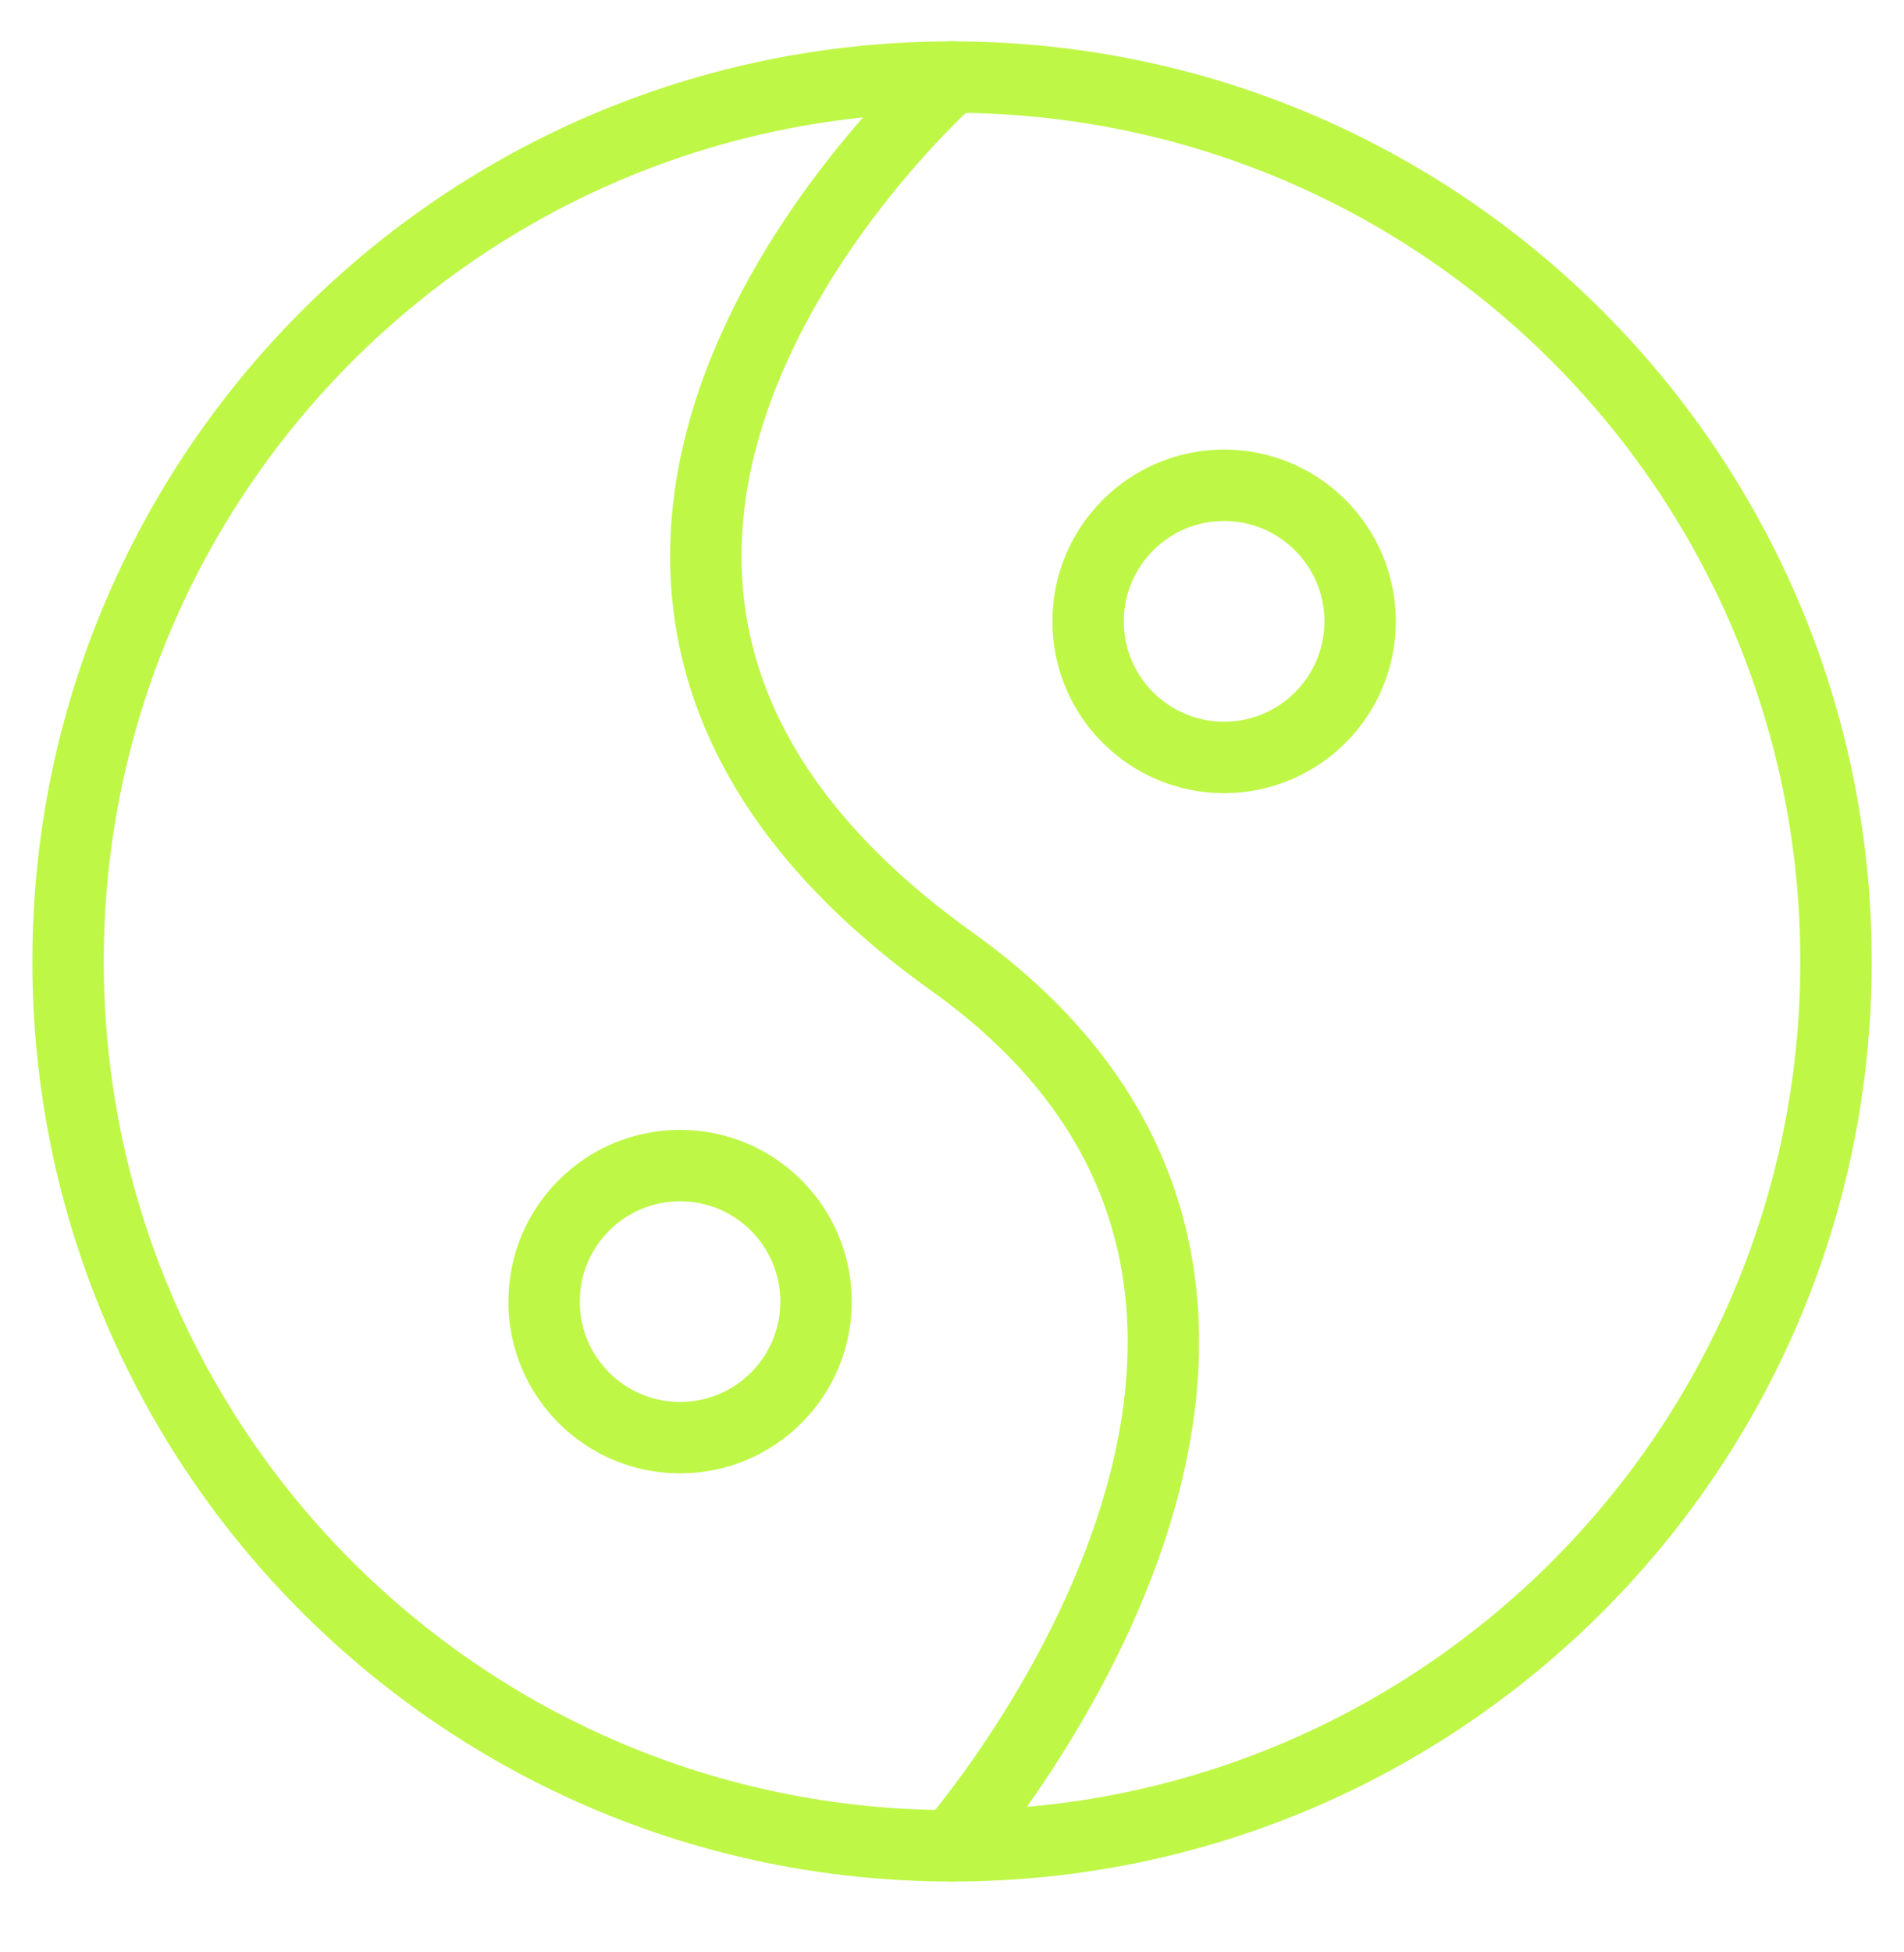 <svg width="40" height="41" viewBox="0 0 40 41" fill="none" xmlns="http://www.w3.org/2000/svg">
<g clip-path="url(#clip0_1633_2749)">
<path d="M20.001 38.762C30.258 38.762 38.572 30.447 38.572 20.191C38.572 9.934 30.258 1.619 20.001 1.619C9.744 1.619 1.43 9.934 1.43 20.191C1.43 30.447 9.744 38.762 20.001 38.762Z" stroke="#BFF747" stroke-width="1.5" stroke-linecap="round" stroke-linejoin="round"/>
<path d="M19.996 1.619C19.996 1.619 8.368 11.876 19.996 20.191C29.996 27.333 19.996 38.762 19.996 38.762" stroke="#BFF747" stroke-width="1.5" stroke-linecap="round" stroke-linejoin="round"/>
<path d="M25.716 15.906C27.294 15.906 28.574 14.627 28.574 13.049C28.574 11.471 27.294 10.191 25.716 10.191C24.139 10.191 22.859 11.471 22.859 13.049C22.859 14.627 24.139 15.906 25.716 15.906Z" stroke="#BFF747" stroke-width="1.5" stroke-linecap="round" stroke-linejoin="round"/>
<path d="M14.287 30.191C15.865 30.191 17.144 28.912 17.144 27.334C17.144 25.756 15.865 24.477 14.287 24.477C12.709 24.477 11.43 25.756 11.43 27.334C11.43 28.912 12.709 30.191 14.287 30.191Z" stroke="#BFF747" stroke-width="1.5" stroke-linecap="round" stroke-linejoin="round"/>
</g>
<defs>
<clipPath id="clip0_1633_2749">
<rect width="40" height="40" fill="white" transform="translate(0 0.191)"/>
</clipPath>
</defs>
</svg>
